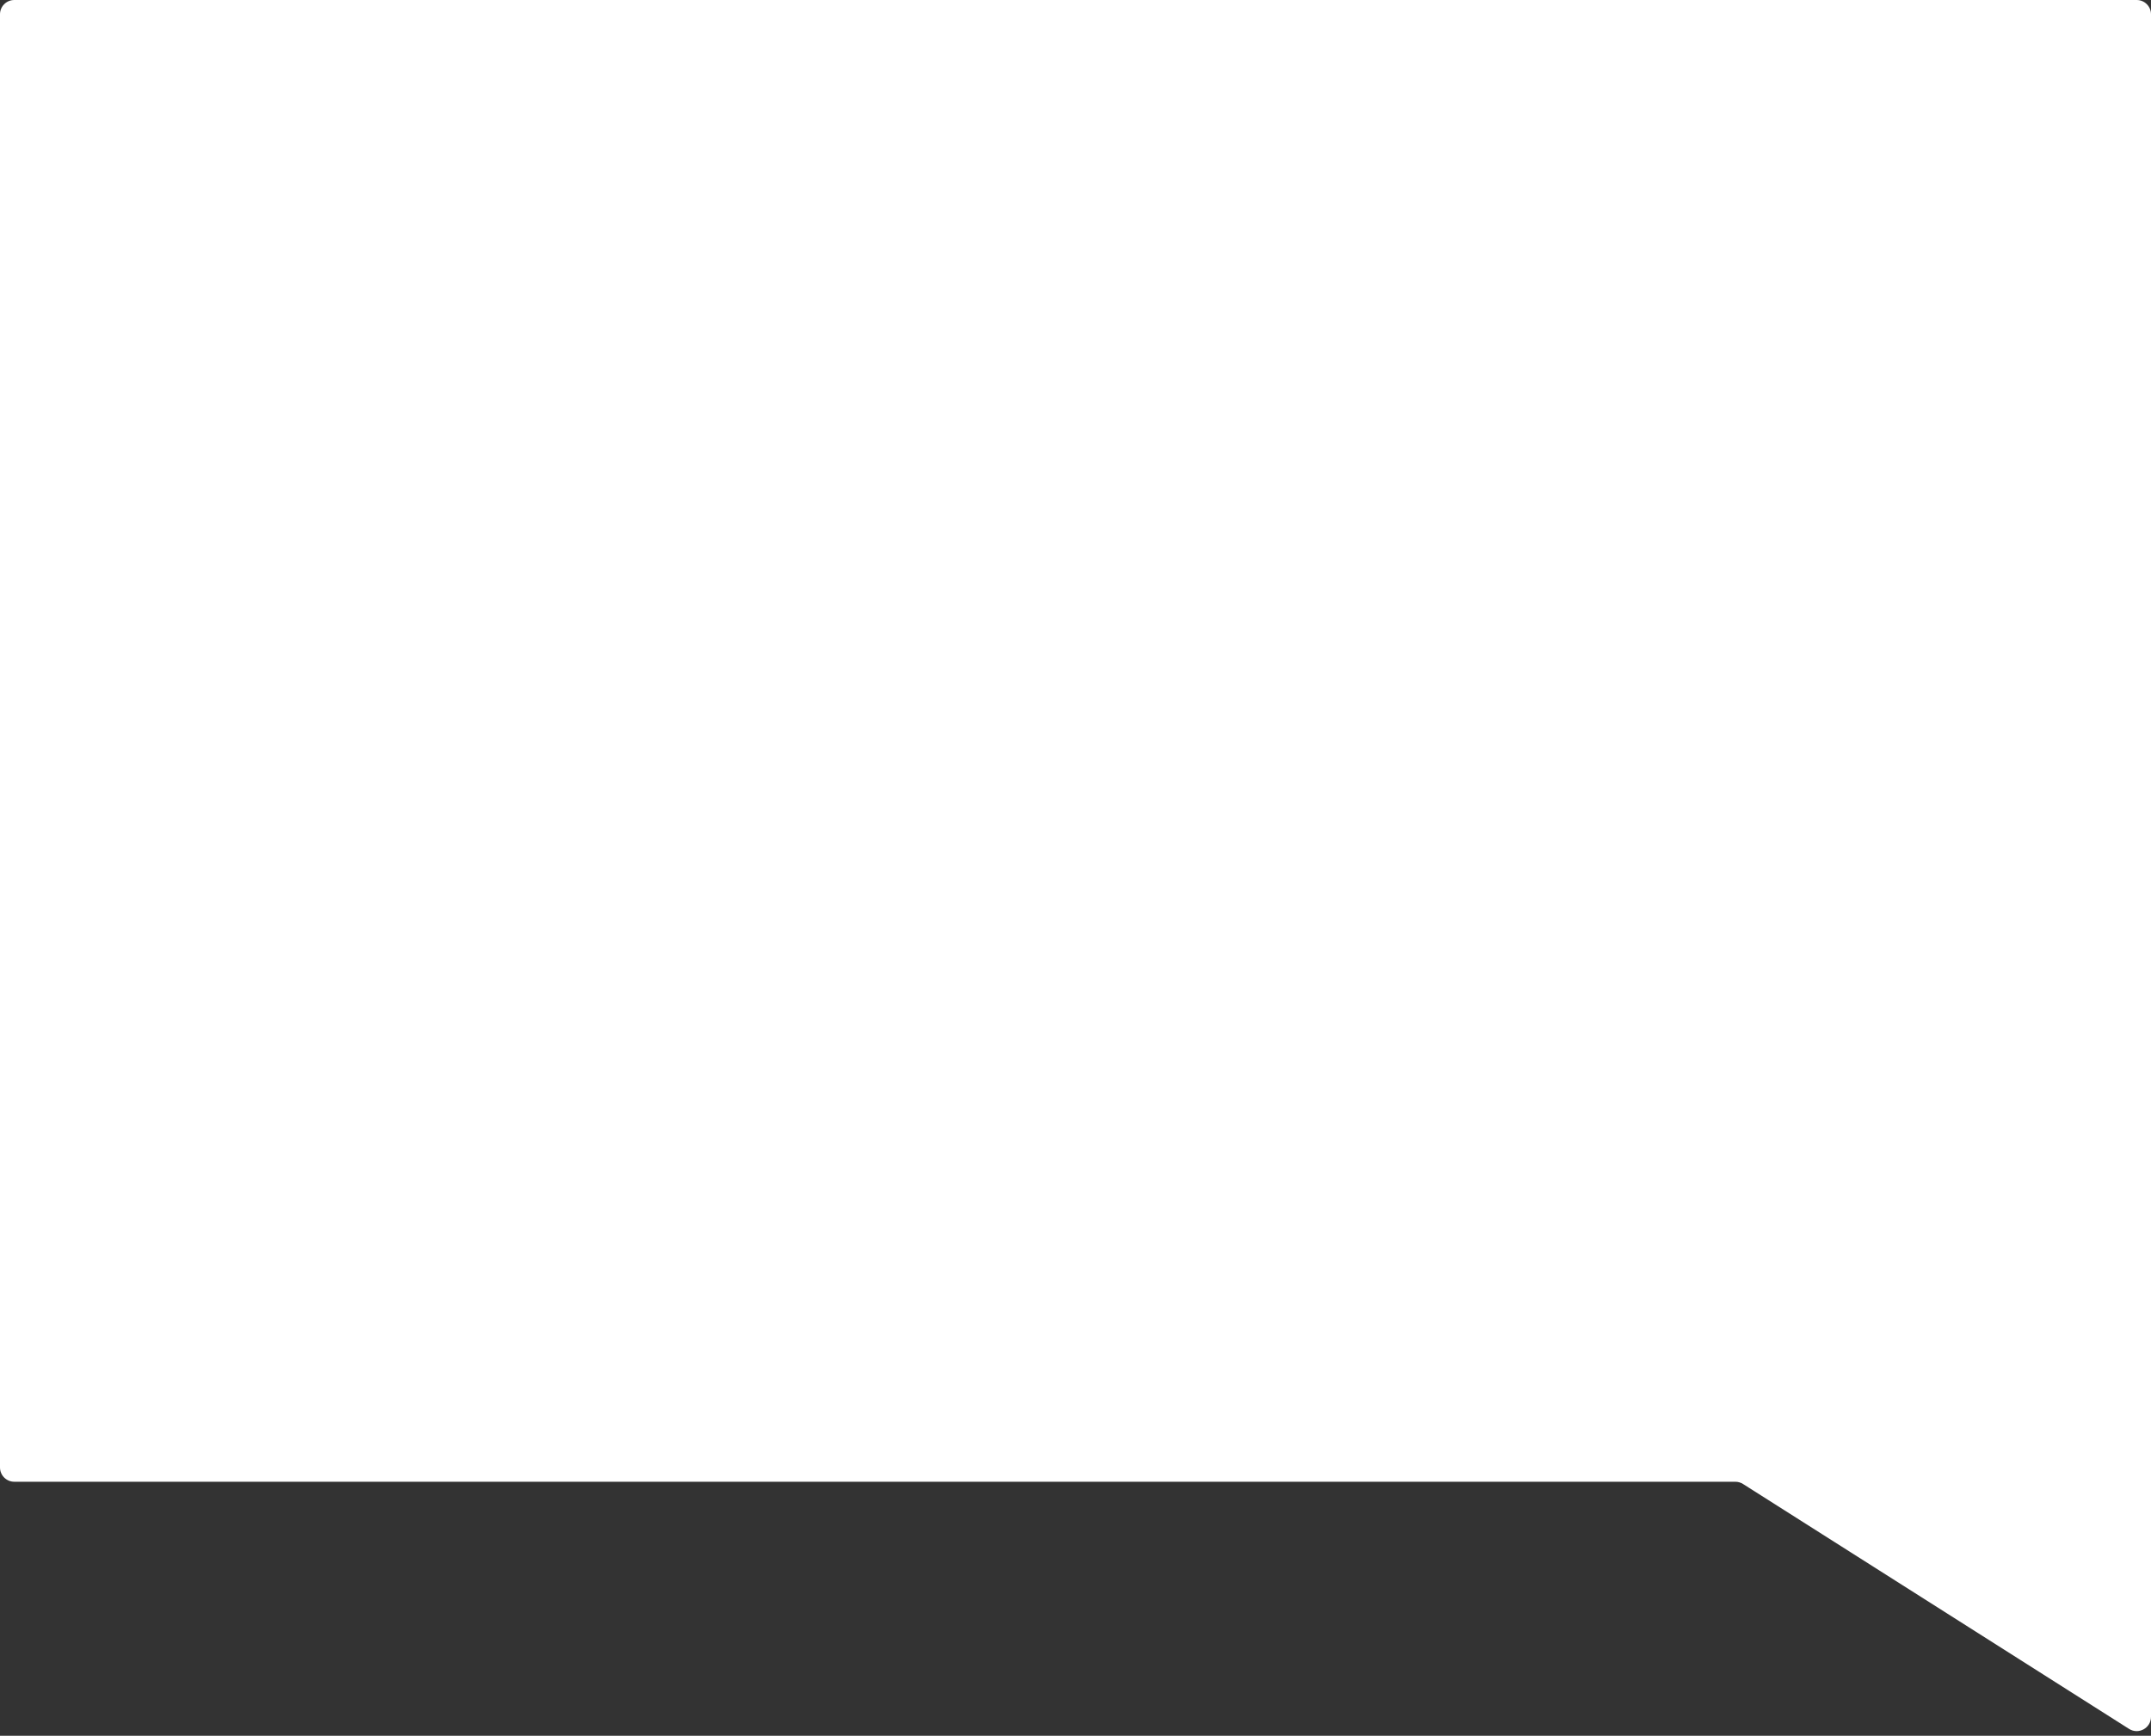 <svg width="451" height="364" viewBox="0 0 451 364" fill="none" xmlns="http://www.w3.org/2000/svg">
<rect x="0" y="0" width="451" height="364" fill="#333333" stroke="none"/>
<path d="M3 0C1.343 0 0 1.343 0 3V307.729C0 309.385 1.343 310.729 3 310.729H363.847C364.416 310.729 364.974 310.891 365.455 311.196L446.393 362.552C448.39 363.82 451 362.385 451 360.019V310.729V291.308V3C451 1.343 449.657 0 448 0H3Z" fill="#fff"/>
</svg>
